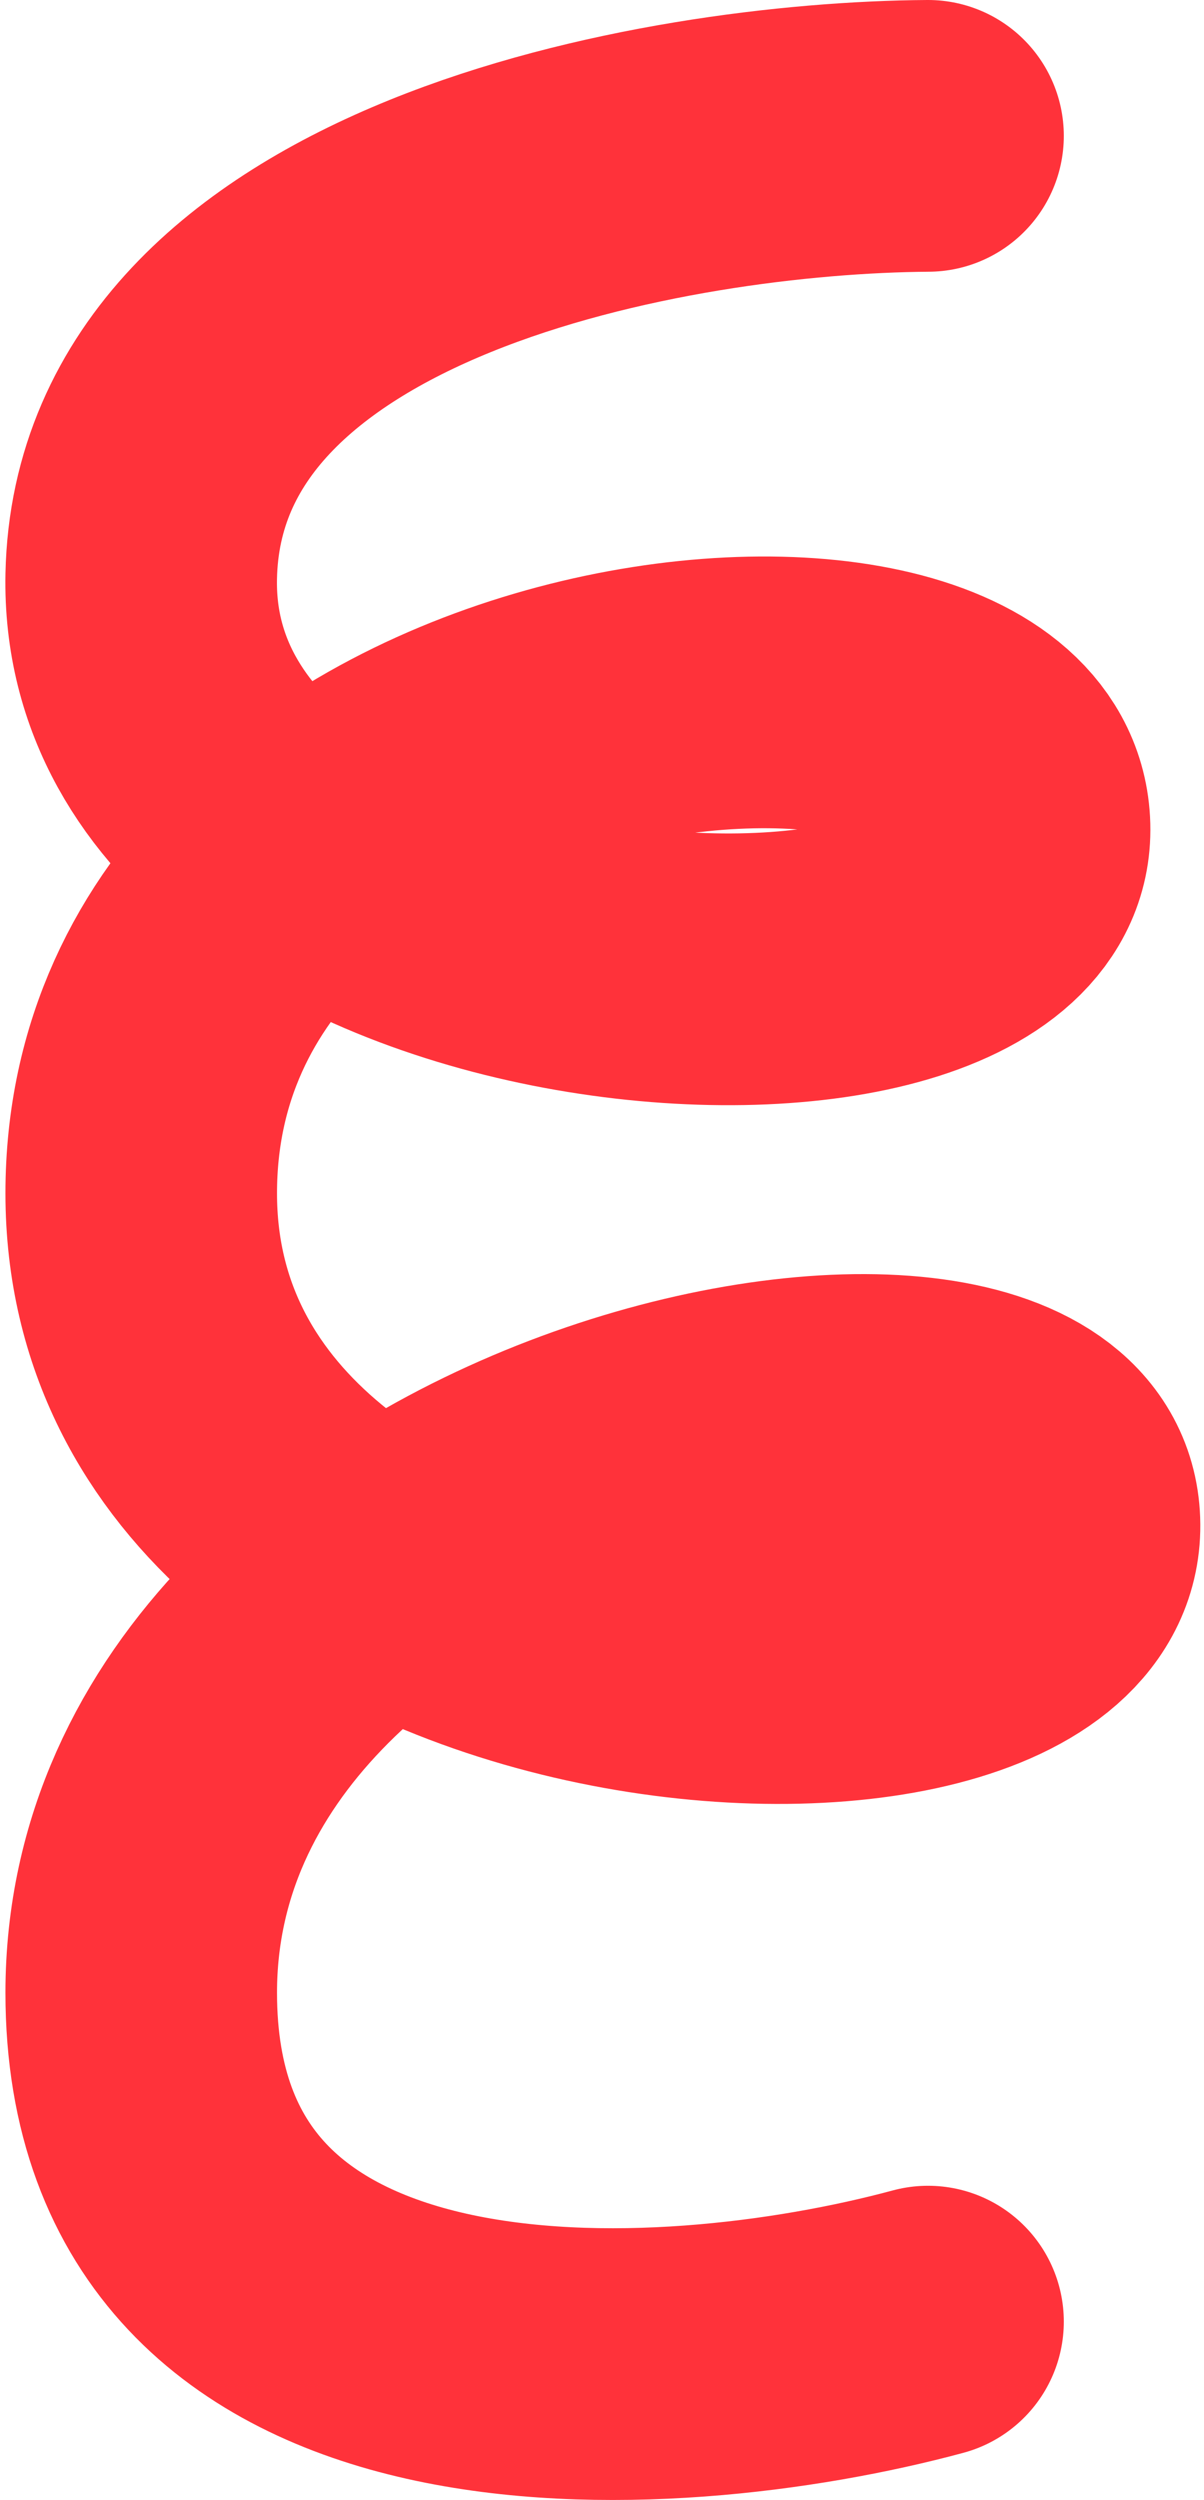 <svg width="133" height="276" viewBox="0 0 133 276" fill="none" xmlns="http://www.w3.org/2000/svg">
<path id="m vec2" d="M102.514 15C73.878 15.186 16.405 25.166 15.601 63.597C14.596 111.636 113.567 118.339 112.06 90.968C110.553 63.597 15.601 73.652 15.601 131.745C15.601 189.838 118.591 195.983 117.586 168.053C116.581 140.124 15.601 160.233 15.601 220.002C15.601 267.817 73.543 264.131 102.514 256.31" stroke="#FF323A" stroke-width="30" stroke-linecap="round"/>
</svg>
